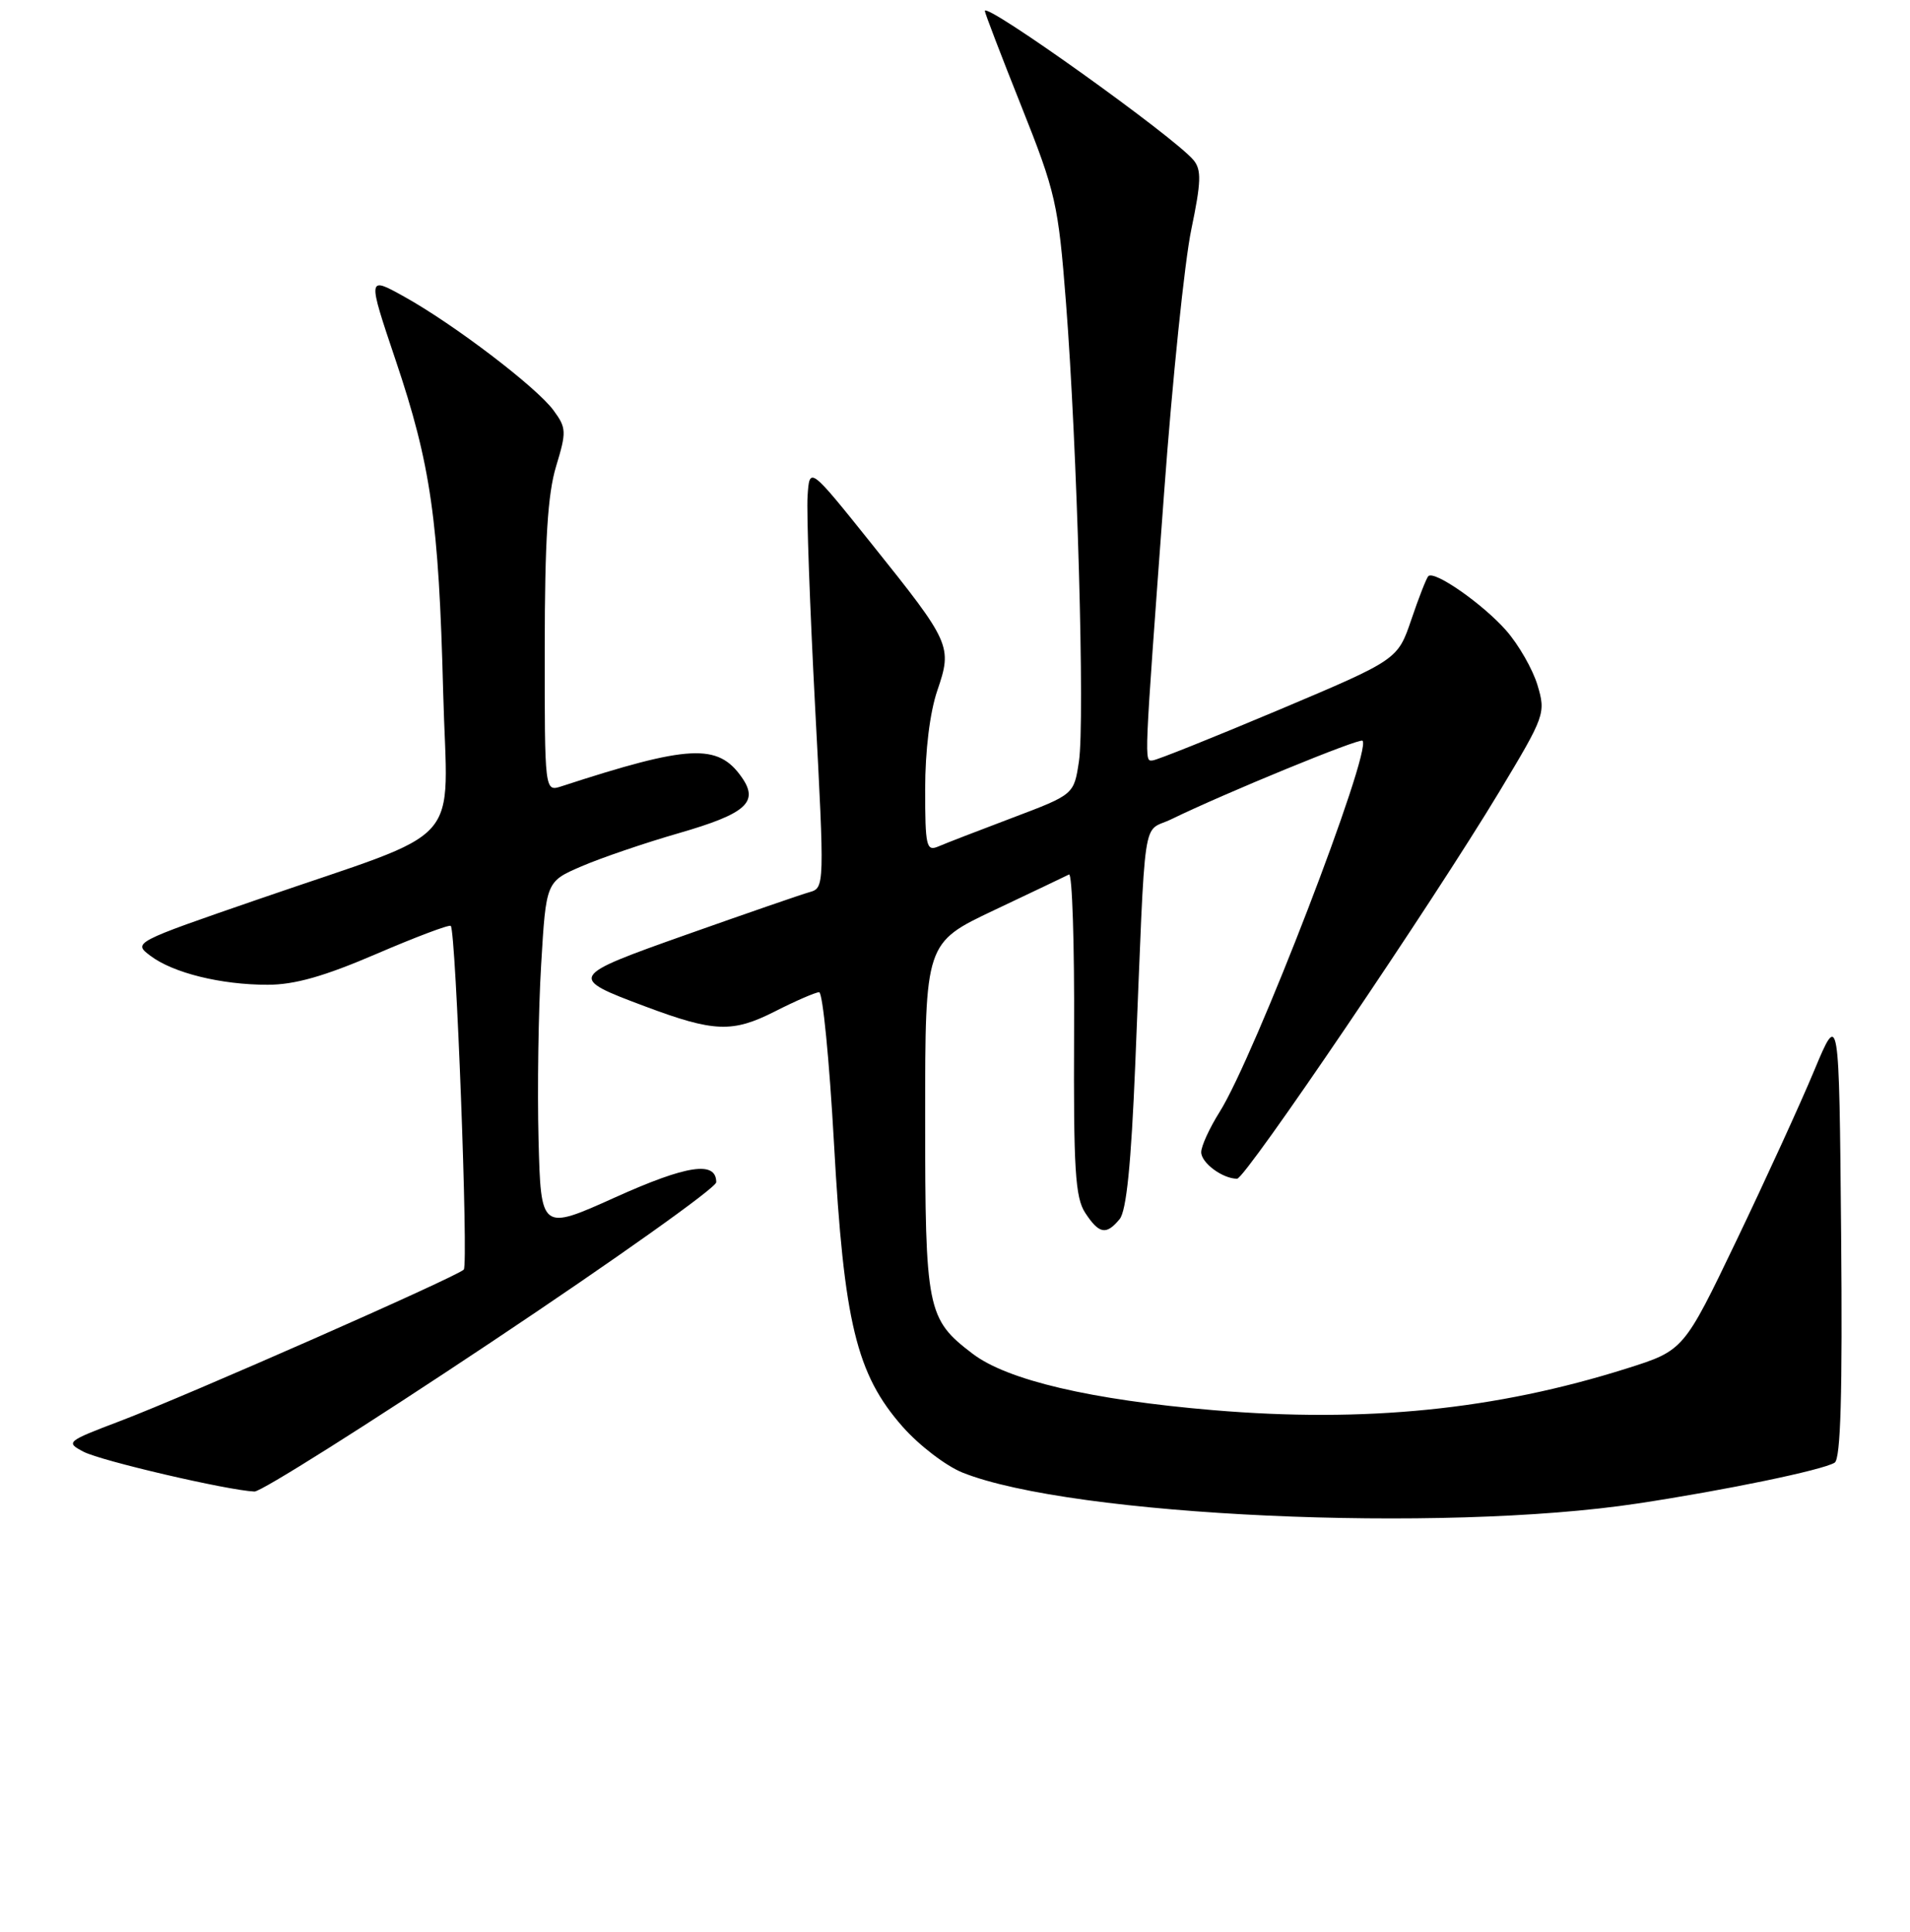 <?xml version="1.0" encoding="UTF-8" standalone="no"?>
<!DOCTYPE svg PUBLIC "-//W3C//DTD SVG 1.1//EN" "http://www.w3.org/Graphics/SVG/1.1/DTD/svg11.dtd" >
<svg xmlns="http://www.w3.org/2000/svg" xmlns:xlink="http://www.w3.org/1999/xlink" version="1.1" viewBox="0 0 256 259">
 <g >
 <path fill="currentColor"
d=" M 219.50 201.53 C 231.29 199.75 244.30 197.05 245.90 196.06 C 246.71 195.56 246.96 186.87 246.77 165.43 C 246.50 135.50 246.50 135.50 243.16 143.50 C 241.33 147.90 236.64 158.14 232.75 166.26 C 225.67 181.02 225.67 181.02 218.01 183.44 C 200.45 188.98 182.98 190.74 162.61 189.02 C 146.24 187.64 134.99 185.00 130.35 181.45 C 124.24 176.80 124.00 175.58 124.00 149.74 C 124.00 126.38 124.00 126.38 133.25 122.00 C 138.34 119.59 142.85 117.44 143.28 117.22 C 143.71 116.99 144.02 126.56 143.96 138.47 C 143.88 156.73 144.11 160.52 145.45 162.57 C 147.31 165.41 148.27 165.59 150.06 163.42 C 150.98 162.32 151.61 156.00 152.16 142.67 C 153.59 107.82 153.01 111.75 157.00 109.81 C 164.18 106.31 182.23 98.90 182.62 99.29 C 183.94 100.60 168.14 141.65 163.46 149.06 C 162.11 151.21 161.00 153.63 161.00 154.44 C 161.00 155.88 163.87 158.00 165.81 158.00 C 166.93 158.00 192.07 120.89 200.97 106.10 C 207.08 95.94 207.20 95.61 206.07 91.83 C 205.43 89.71 203.55 86.42 201.88 84.52 C 198.77 80.98 192.25 76.42 191.44 77.23 C 191.19 77.48 190.16 80.10 189.16 83.06 C 187.33 88.43 187.33 88.43 171.42 95.15 C 162.66 98.84 155.05 101.89 154.49 101.93 C 153.35 102.01 153.31 102.96 156.03 66.00 C 157.14 50.88 158.78 35.02 159.67 30.77 C 161.00 24.37 161.05 22.77 159.97 21.46 C 157.37 18.34 132.00 0.20 132.00 1.47 C 132.00 1.74 134.20 7.49 136.89 14.23 C 141.50 25.80 141.84 27.30 142.87 40.50 C 144.38 59.85 145.42 96.70 144.61 102.07 C 143.94 106.50 143.94 106.50 135.72 109.61 C 131.20 111.32 126.71 113.05 125.75 113.47 C 124.16 114.14 124.00 113.43 124.00 105.79 C 124.00 100.63 124.63 95.51 125.62 92.59 C 127.66 86.61 127.48 86.20 116.85 72.93 C 108.50 62.50 108.50 62.50 108.24 66.50 C 108.09 68.70 108.55 81.42 109.25 94.76 C 110.52 118.77 110.51 119.02 108.52 119.58 C 107.41 119.89 100.03 122.44 92.12 125.24 C 76.15 130.90 76.09 131.02 86.52 134.92 C 95.70 138.36 98.18 138.45 103.83 135.59 C 106.64 134.16 109.32 133.00 109.79 133.00 C 110.27 133.00 111.16 142.11 111.78 153.25 C 113.11 177.28 114.78 184.20 120.98 191.24 C 123.17 193.73 126.79 196.50 129.01 197.39 C 143.66 203.25 193.20 205.52 219.50 201.53 Z  M 65.85 179.90 C 82.43 168.85 96.00 159.20 96.00 158.47 C 96.00 155.57 92.08 156.16 82.47 160.49 C 72.50 164.98 72.50 164.98 72.18 152.74 C 72.01 146.01 72.16 135.47 72.53 129.33 C 73.19 118.17 73.19 118.17 77.95 116.12 C 80.57 114.99 86.43 112.99 90.98 111.68 C 100.01 109.07 101.76 107.52 99.41 104.18 C 96.22 99.62 92.37 99.82 75.25 105.40 C 73.00 106.13 73.00 106.13 73.01 86.82 C 73.02 72.47 73.41 66.22 74.53 62.52 C 75.94 57.88 75.92 57.36 74.20 55.02 C 71.94 51.92 60.83 43.46 54.17 39.76 C 49.24 37.02 49.24 37.02 53.02 48.26 C 57.74 62.26 58.81 69.70 59.40 92.81 C 59.95 114.06 62.88 110.78 34.65 120.53 C 17.88 126.31 17.81 126.35 20.15 128.11 C 23.20 130.42 29.61 132.00 35.87 132.00 C 39.50 132.00 43.47 130.87 50.46 127.86 C 55.74 125.59 60.22 123.90 60.42 124.11 C 61.11 124.87 62.80 169.51 62.16 170.18 C 61.24 171.14 25.06 187.08 16.10 190.48 C 8.89 193.22 8.77 193.32 11.21 194.60 C 13.54 195.82 30.50 199.77 34.10 199.93 C 34.98 199.97 49.27 190.96 65.85 179.90 Z "/>
</g>
</svg>